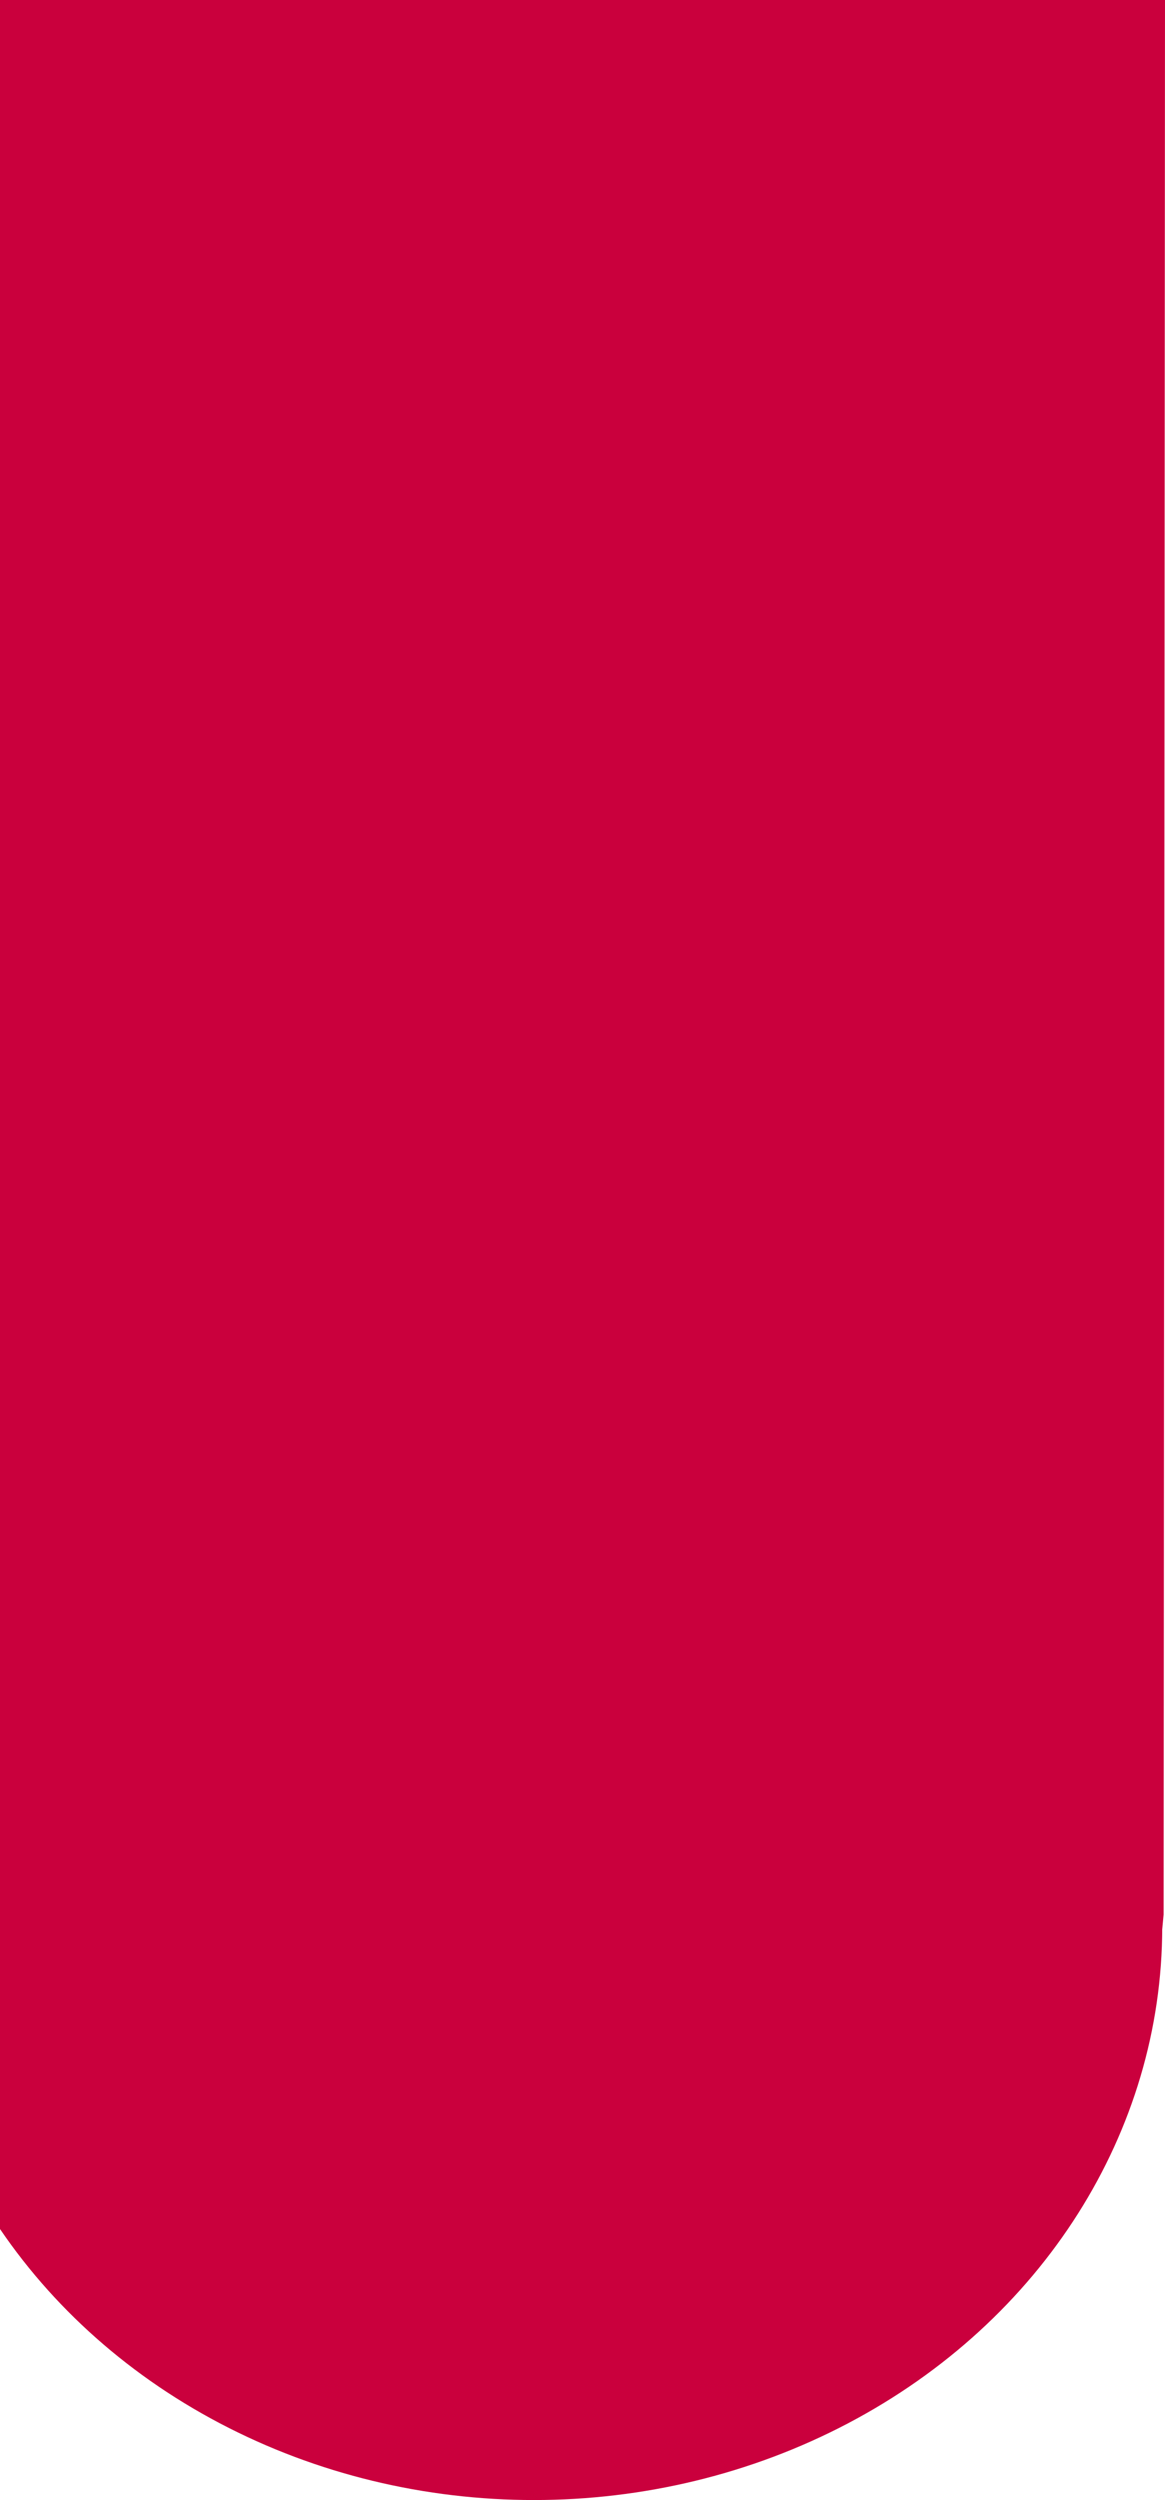 <svg width="420" height="901" viewBox="0 0 420 901" fill="none" xmlns="http://www.w3.org/2000/svg">
<ellipse cx="192.5" cy="694.5" rx="226.5" ry="206.5" fill="#CA003D"/>
<path d="M0 0H420L419.5 690L416 727L0 728V0Z" fill="#CA003D"/>
</svg>
